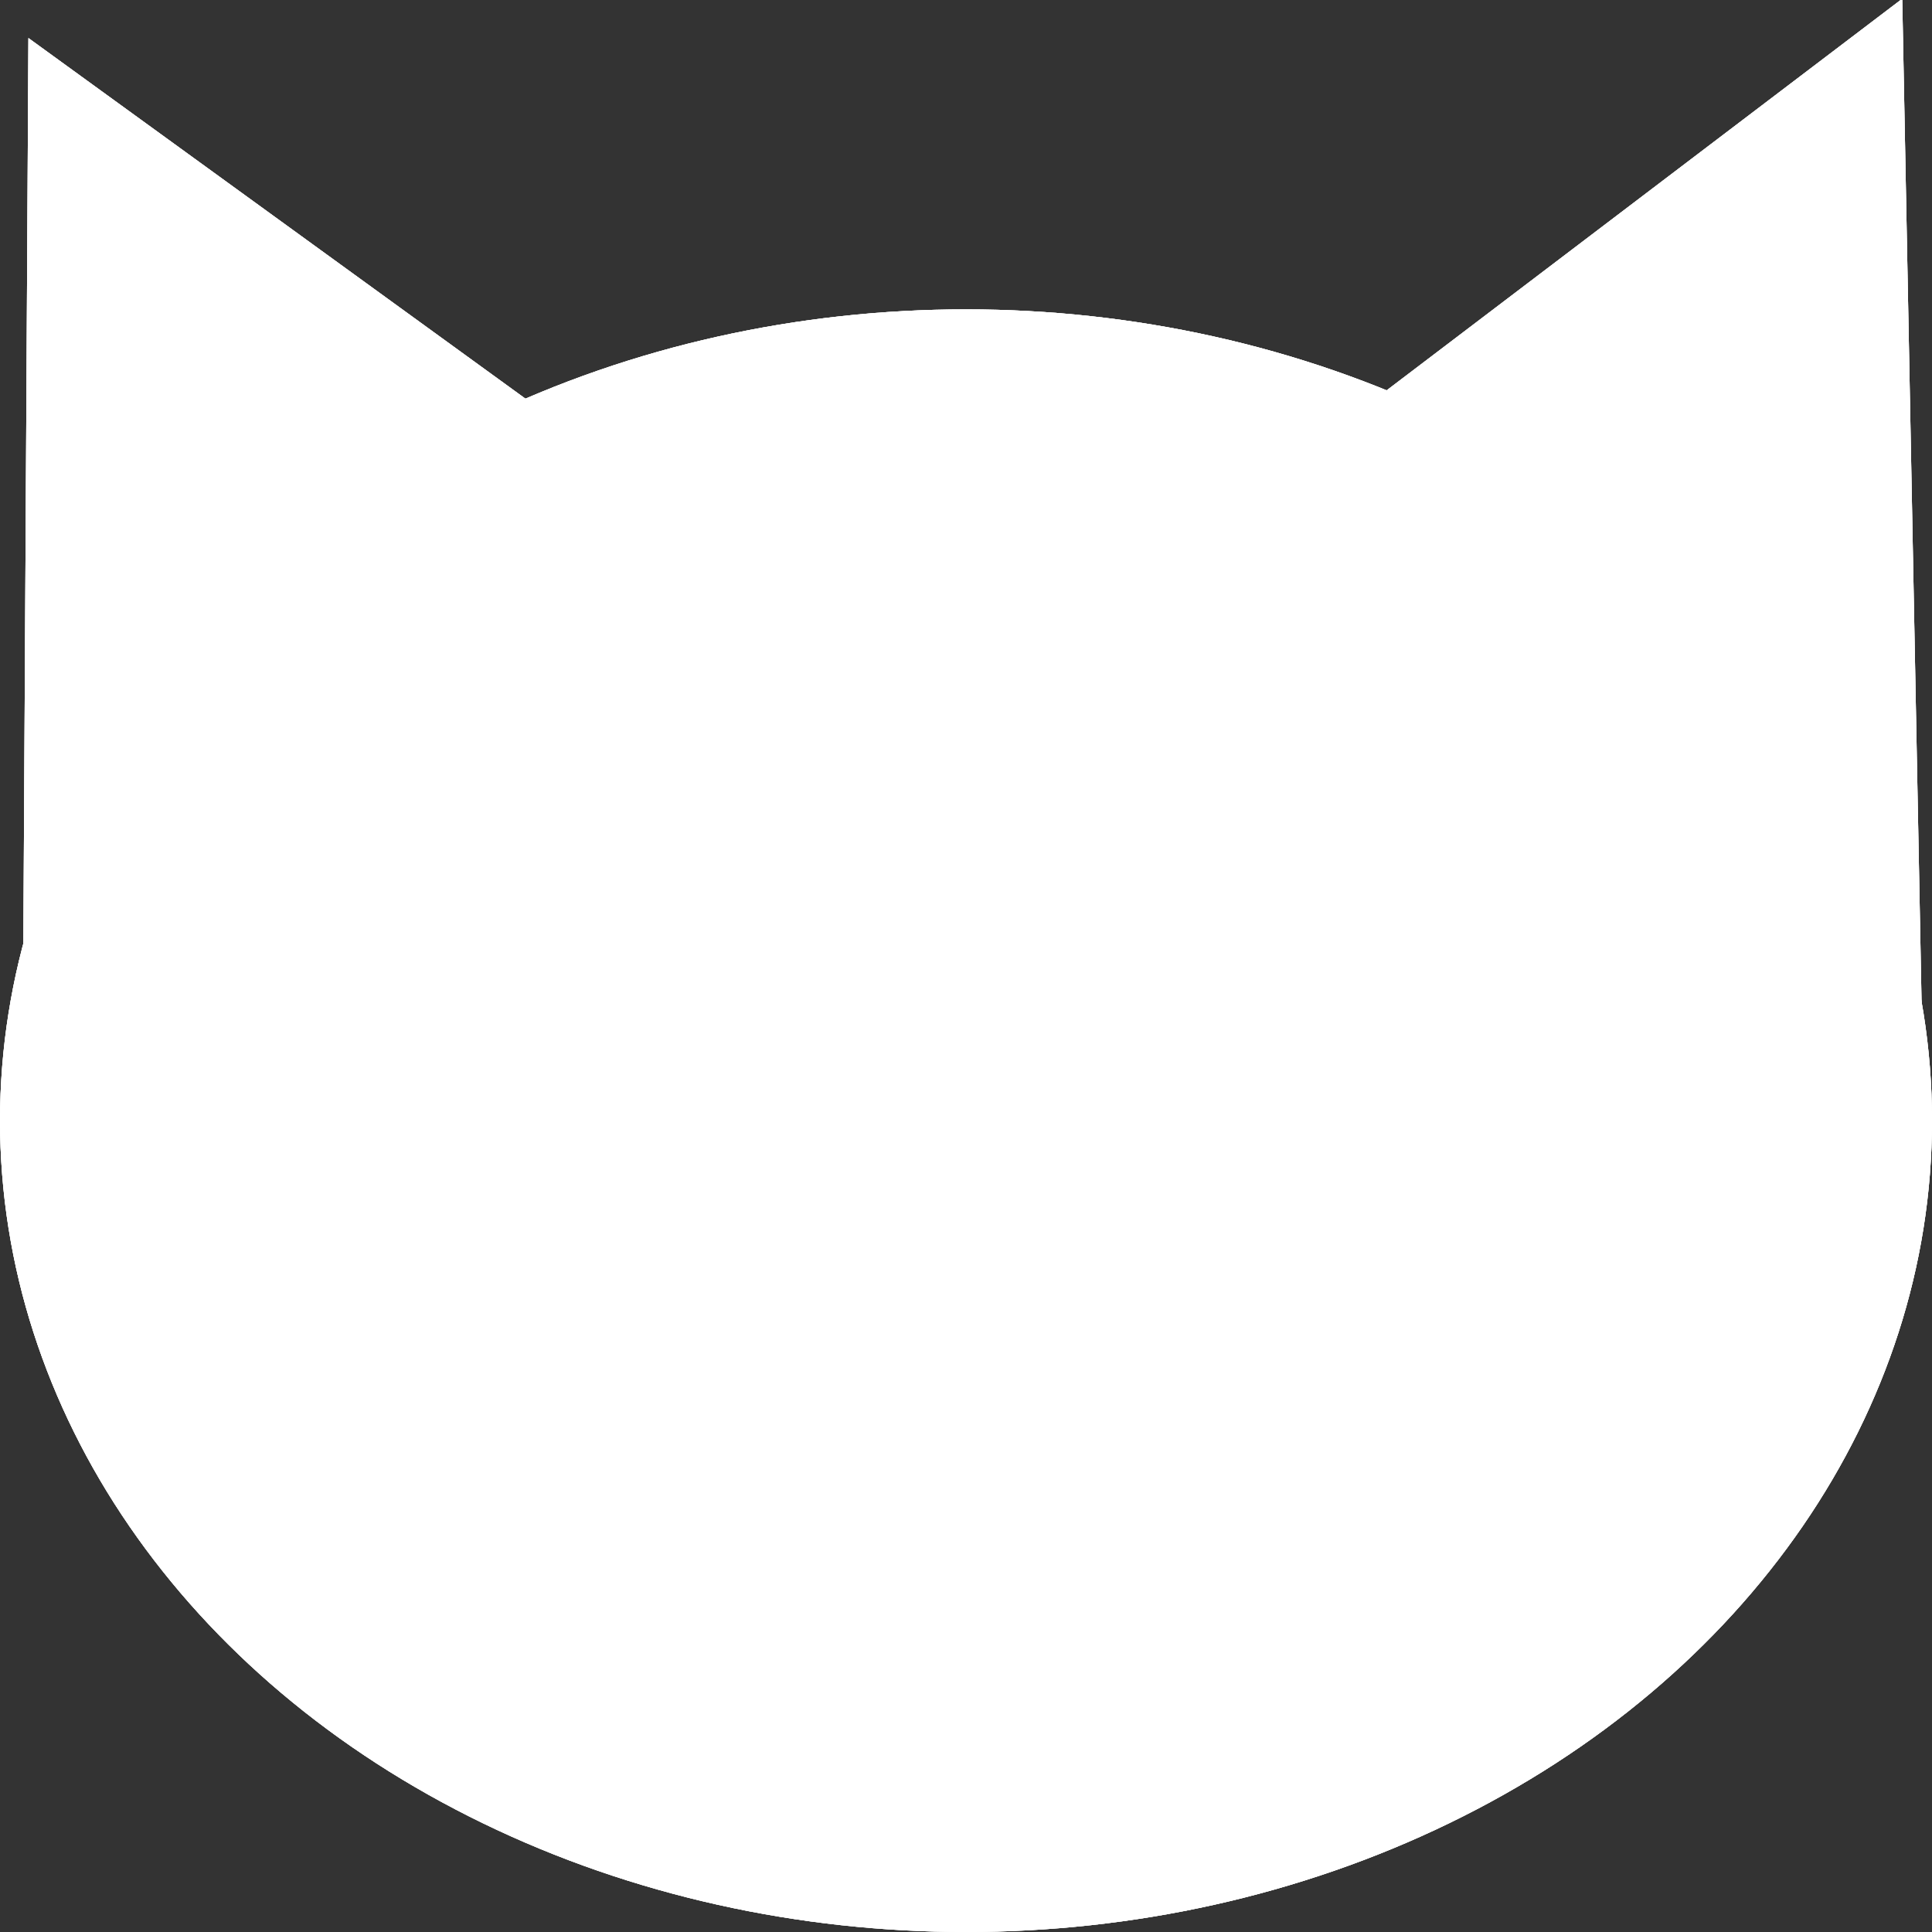 <?xml version="1.0" encoding="UTF-8" standalone="no"?>
<!-- Created with Inkscape (http://www.inkscape.org/) -->

<svg
   width="70.913mm"
   height="70.913mm"
   viewBox="0 0 70.913 70.913"
   version="1.1"
   id="svg5"
   inkscape:version="1.2 (dc2aedaf03, 2022-05-15)"
   sodipodi:docname="instaKittyLogo.svg"
   xmlns:inkscape="http://www.inkscape.org/namespaces/inkscape"
   xmlns:sodipodi="http://sodipodi.sourceforge.net/DTD/sodipodi-0.dtd"
   xmlns="http://www.w3.org/2000/svg"
   xmlns:svg="http://www.w3.org/2000/svg">
  <rect x="0" y="0" width="70.913" height="70.913" fill="#333333" stroke="none"/>
  <sodipodi:namedview
     id="namedview7"
     pagecolor="#000000"
     bordercolor="#666666"
     borderopacity="1.0"
     inkscape:showpageshadow="2"
     inkscape:pageopacity="0"
     inkscape:pagecheckerboard="0"
     inkscape:deskcolor="#d1d1d1"
     inkscape:document-units="mm"
     showgrid="false"
     inkscape:zoom="1.0544998"
     inkscape:cx="284.02092"
     inkscape:cy="110.95308"
     inkscape:window-width="1536"
     inkscape:window-height="841"
     inkscape:window-x="-7"
     inkscape:window-y="1072"
     inkscape:window-maximized="1"
     inkscape:current-layer="layer1" />
  <defs
     id="defs2" />
  <g
     inkscape:label="Layer 1"
     inkscape:groupmode="layer"
     id="layer1"
     transform="translate(-341.382,-126.682)">
    <ellipse
       style="fill:#ffffff;stroke:none;stroke-width:0.265;stroke-linecap:round;stroke-linejoin:round;paint-order:stroke fill markers;stop-color:#000000"
       id="path234"
       cx="376.839"
       cy="167.816"
       rx="35.456"
       ry="29.779" />
    <path
       sodipodi:type="star"
       style="fill:#ffffff;stroke:none;stroke-width:0.254;stroke-linecap:round;stroke-linejoin:round;paint-order:stroke fill markers;stop-color:#000000"
       id="path394"
       inkscape:flatsided="true"
       sodipodi:sides="3"
       sodipodi:cx="321.129"
       sodipodi:cy="129.33871"
       sodipodi:r1="20.334455"
       sodipodi:r2="10.167228"
       sodipodi:arg1="-2.0943951"
       sodipodi:arg2="-1.0471976"
       inkscape:rounded="-1.04083e-17"
       inkscape:randomized="0"
       d="m 310.962,111.729 30.502,17.61 -30.502,17.61 z"
       inkscape:transform-center-x="-5.0871703"
       inkscape:transform-center-y="-1.1330258"
       transform="matrix(1.011,0.111,-0.006,1.074,28.713,-26.435)" />
    <path
       sodipodi:type="star"
       style="fill:#ffffff;stroke:none;stroke-width:0.252;stroke-linecap:round;stroke-linejoin:round;paint-order:stroke fill markers;stop-color:#000000"
       id="path506"
       inkscape:flatsided="true"
       sodipodi:sides="3"
       sodipodi:cx="321.129"
       sodipodi:cy="129.33871"
       sodipodi:r1="20.334455"
       sodipodi:r2="10.167228"
       sodipodi:arg1="-2.0943951"
       sodipodi:arg2="-1.0471976"
       inkscape:rounded="-1.04083e-17"
       inkscape:randomized="0"
       d="m 310.962,111.729 30.502,17.61 -30.502,17.61 z"
       inkscape:transform-center-x="4.9460291"
       inkscape:transform-center-y="-1.3037717"
       transform="matrix(-1.01,0.128,0.021,1.091,722.928,-35.063)" />
    <ellipse
       style="fill:#ffffff;stroke:none;stroke-width:0.265;stroke-linecap:round;stroke-linejoin:round;paint-order:stroke fill markers;stop-color:#000000"
       id="circle508"
       cx="376.839"
       cy="167.816"
       rx="35.456"
       ry="29.779" />
    <path
       sodipodi:type="star"
       style="fill:#ffffff;stroke:none;stroke-width:0.254;stroke-linecap:round;stroke-linejoin:round;paint-order:stroke fill markers;stop-color:#000000"
       id="path510"
       inkscape:flatsided="true"
       sodipodi:sides="3"
       sodipodi:cx="321.129"
       sodipodi:cy="129.33871"
       sodipodi:r1="20.334455"
       sodipodi:r2="10.167228"
       sodipodi:arg1="-2.0943951"
       sodipodi:arg2="-1.0471976"
       inkscape:rounded="-1.04083e-17"
       inkscape:randomized="0"
       d="m 310.962,111.729 30.502,17.61 -30.502,17.61 z"
       inkscape:transform-center-x="-5.0871703"
       inkscape:transform-center-y="-1.1330258"
       transform="matrix(1.011,0.111,-0.006,1.074,28.713,-26.435)" />
    <path
       sodipodi:type="star"
       style="fill:#ffffff;stroke:none;stroke-width:0.252;stroke-linecap:round;stroke-linejoin:round;paint-order:stroke fill markers;stop-color:#000000"
       id="path512"
       inkscape:flatsided="true"
       sodipodi:sides="3"
       sodipodi:cx="321.129"
       sodipodi:cy="129.33871"
       sodipodi:r1="20.334455"
       sodipodi:r2="10.167228"
       sodipodi:arg1="-2.0943951"
       sodipodi:arg2="-1.0471976"
       inkscape:rounded="-1.04083e-17"
       inkscape:randomized="0"
       d="m 310.962,111.729 30.502,17.61 -30.502,17.61 z"
       inkscape:transform-center-x="4.9460291"
       inkscape:transform-center-y="-1.3037717"
       transform="matrix(-1.01,0.128,0.021,1.091,722.928,-35.063)" />
    <ellipse
       style="fill:#ffffff;stroke:none;stroke-width:0.265;stroke-linecap:round;stroke-linejoin:round;paint-order:stroke fill markers;stop-color:#000000"
       id="circle514"
       cx="376.839"
       cy="167.816"
       rx="35.456"
       ry="29.779" />
    <path
       sodipodi:type="star"
       style="fill:#ffffff;stroke:none;stroke-width:0.254;stroke-linecap:round;stroke-linejoin:round;paint-order:stroke fill markers;stop-color:#000000"
       id="path516"
       inkscape:flatsided="true"
       sodipodi:sides="3"
       sodipodi:cx="321.129"
       sodipodi:cy="129.33871"
       sodipodi:r1="20.334455"
       sodipodi:r2="10.167228"
       sodipodi:arg1="-2.0943951"
       sodipodi:arg2="-1.0471976"
       inkscape:rounded="-1.04083e-17"
       inkscape:randomized="0"
       d="m 310.962,111.729 30.502,17.61 -30.502,17.61 z"
       inkscape:transform-center-x="-5.0871703"
       inkscape:transform-center-y="-1.1330258"
       transform="matrix(1.011,0.111,-0.006,1.074,28.713,-26.435)" />
    <path
       sodipodi:type="star"
       style="fill:#ffffff;stroke:none;stroke-width:0.252;stroke-linecap:round;stroke-linejoin:round;paint-order:stroke fill markers;stop-color:#000000"
       id="path518"
       inkscape:flatsided="true"
       sodipodi:sides="3"
       sodipodi:cx="321.129"
       sodipodi:cy="129.33871"
       sodipodi:r1="20.334455"
       sodipodi:r2="10.167228"
       sodipodi:arg1="-2.0943951"
       sodipodi:arg2="-1.0471976"
       inkscape:rounded="-1.04083e-17"
       inkscape:randomized="0"
       d="m 310.962,111.729 30.502,17.61 -30.502,17.61 z"
       inkscape:transform-center-x="4.9460291"
       inkscape:transform-center-y="-1.3037717"
       transform="matrix(-1.01,0.128,0.021,1.091,722.928,-35.063)" />
  </g>
</svg>
